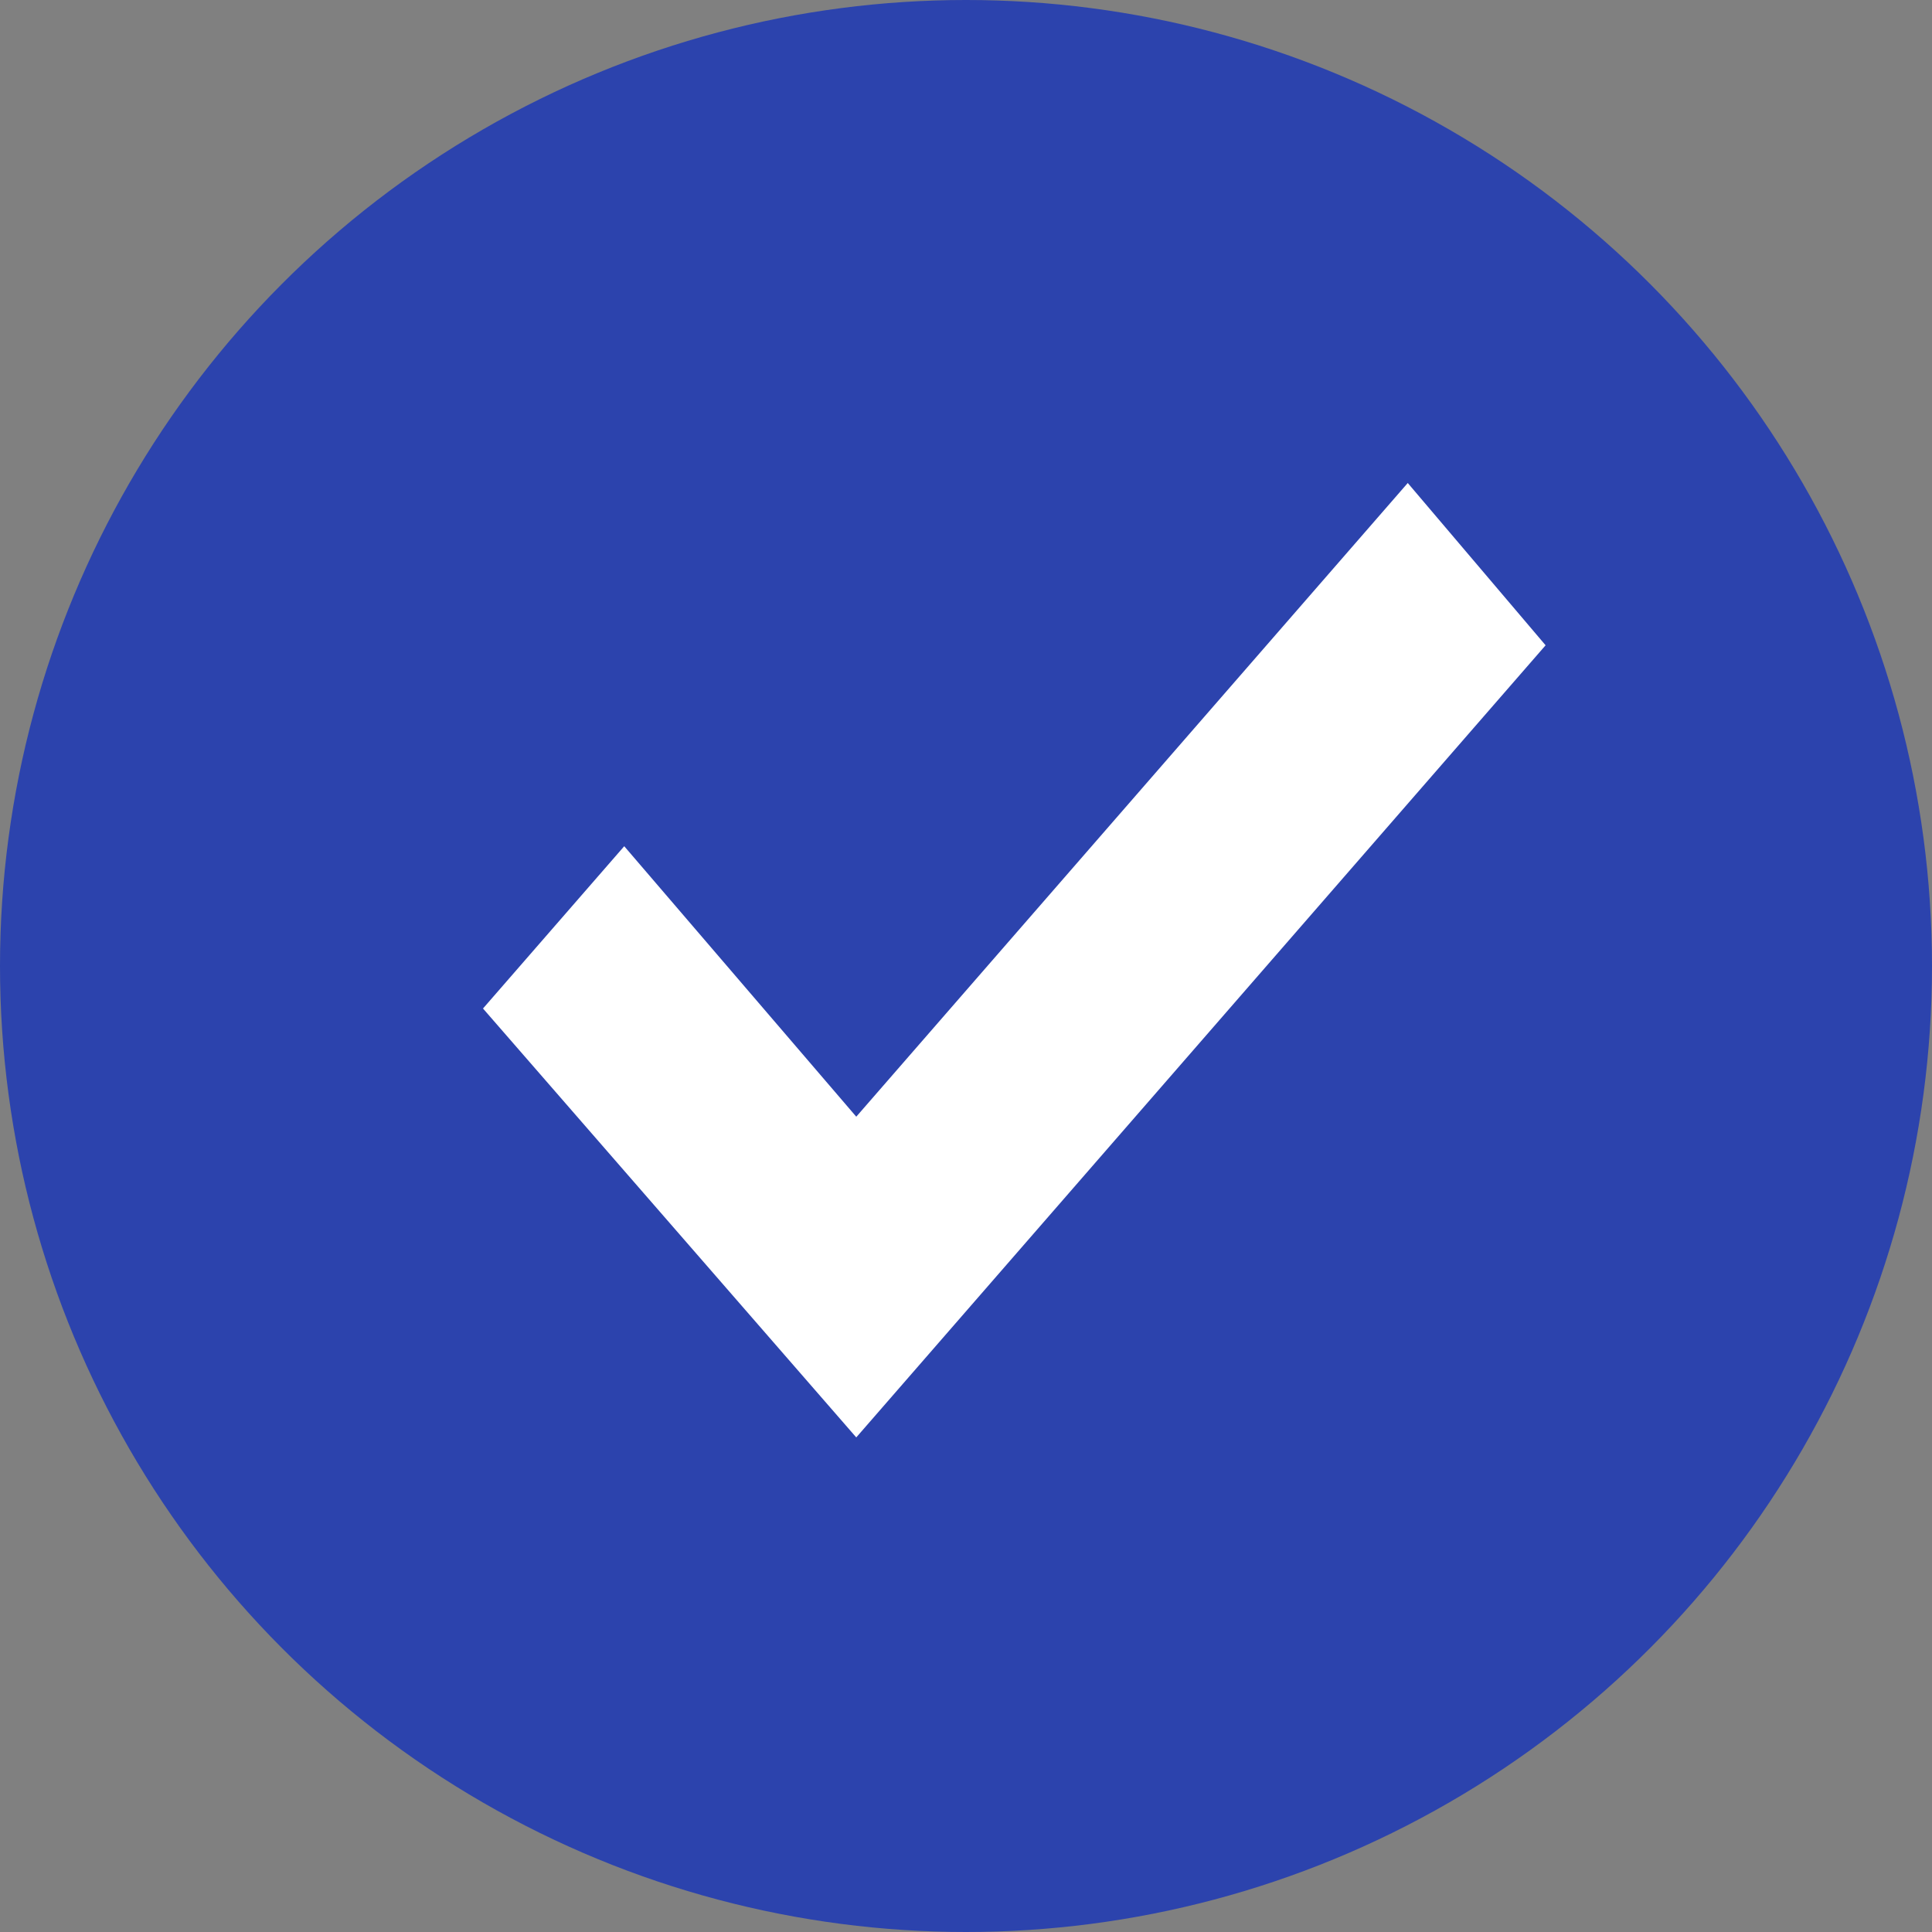 <svg width="20" height="20" viewBox="0 0 20 20" fill="none" xmlns="http://www.w3.org/2000/svg">
<rect x="0" y="0" width="20" height="20" fill="#808080" stroke="none"/>
<circle cx="10" cy="10" r="10" fill="#2C43AD"/>
<path fill-rule="evenodd" clip-rule="evenodd" d="M8.864 11.56L14.573 5L16 6.68L8.864 14.88L5 10.44L6.462 8.76L8.864 11.56Z" fill="white"/>
</svg>
